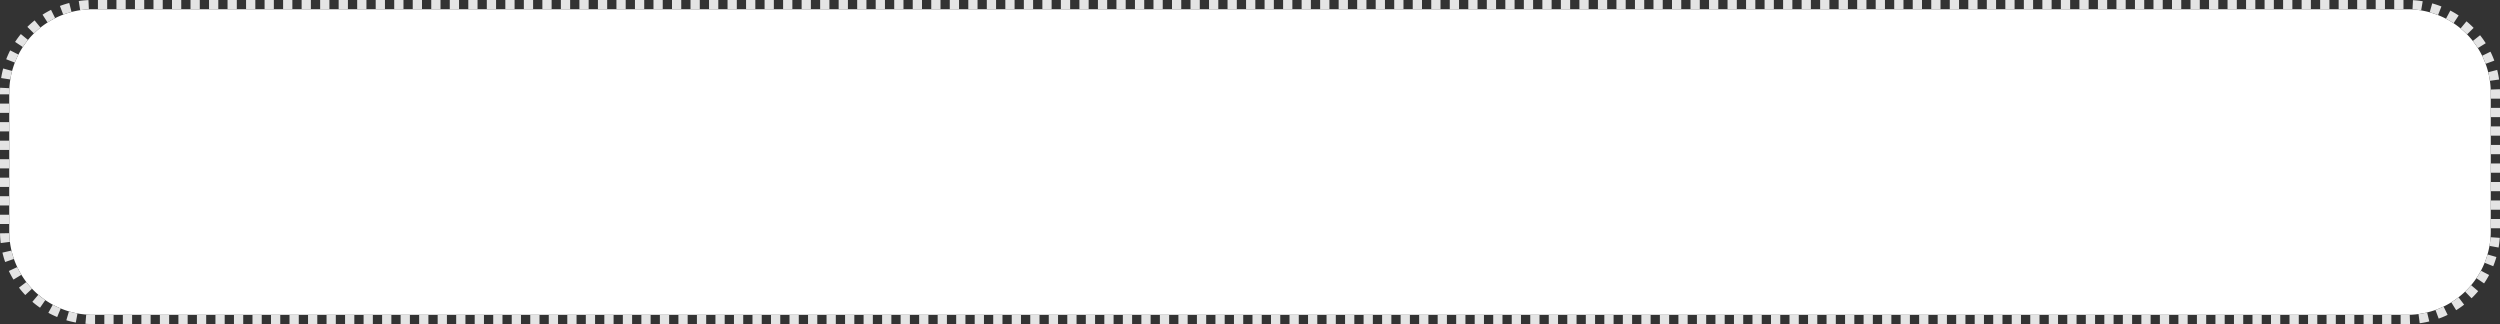 ﻿<?xml version="1.0" encoding="utf-8"?>
<svg version="1.1" xmlns:xlink="http://www.w3.org/1999/xlink" width="270px" height="35px" xmlns="http://www.w3.org/2000/svg">
  <rect width="100%" height="100%" fill="#333333" stroke="none"/>
  <g transform="matrix(1 0 0 1 -124 -300 )">
    <path d="M 125 310  A 9 9 0 0 1 134 301 L 384 301  A 9 9 0 0 1 393 310 L 393 325  A 9 9 0 0 1 384 334 L 134 334  A 9 9 0 0 1 125 325 L 125 310  Z " fill-rule="nonzero" fill="#ffffff" stroke="none" />
    <path d="M 124.5 310  A 9.5 9.5 0 0 1 134 300.5 L 384 300.5  A 9.5 9.5 0 0 1 393.5 310 L 393.5 325  A 9.5 9.5 0 0 1 384 334.5 L 134 334.5  A 9.5 9.5 0 0 1 124.5 325 L 124.5 310  Z " stroke-width="1" stroke-dasharray="1,1" stroke="#e4e4e4" fill="none" stroke-dashoffset="0.5" />
  </g>
</svg>